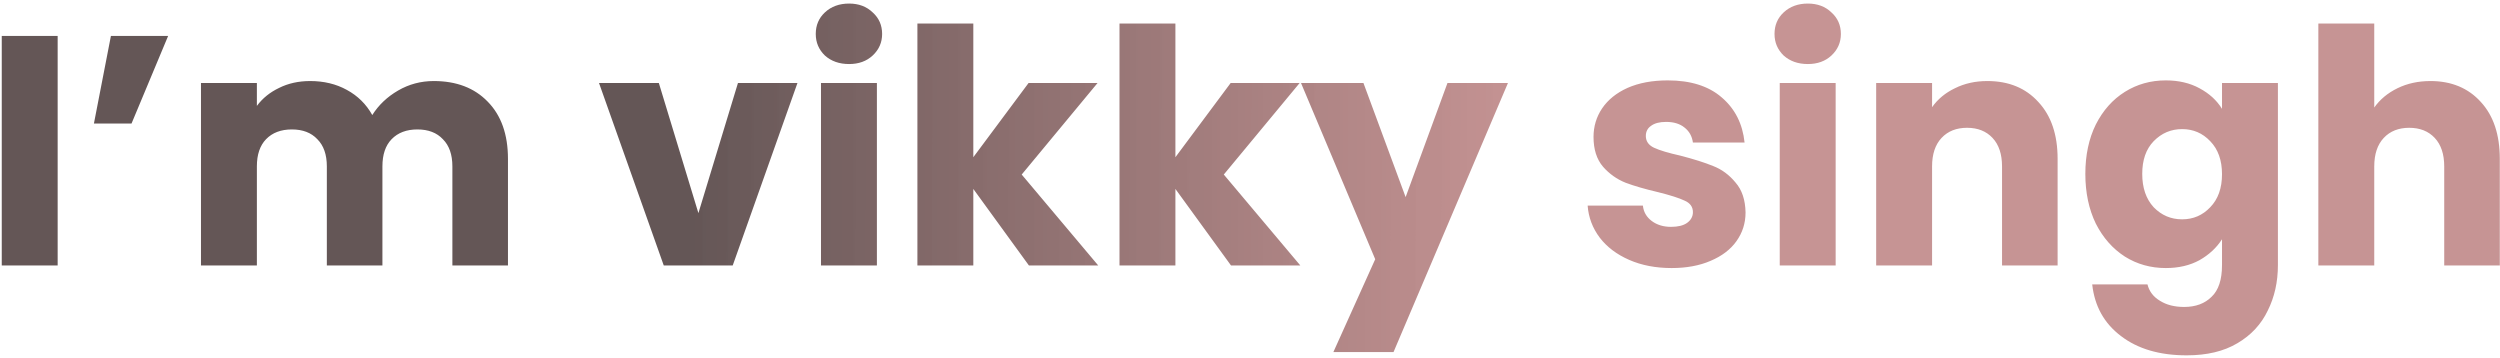 <svg width="405" height="58" viewBox="0 0 405 58" fill="none" xmlns="http://www.w3.org/2000/svg">
<path d="M9.34 5.82V43H0.284V5.82H9.34ZM17.969 5.82H27.238L21.306 20.014H15.215L17.969 5.82ZM70.267 13.129C73.939 13.129 76.852 14.241 79.006 16.466C81.195 18.69 82.29 21.78 82.29 25.734V43H73.286V26.952C73.286 25.046 72.774 23.58 71.75 22.556C70.761 21.497 69.384 20.968 67.619 20.968C65.854 20.968 64.459 21.497 63.435 22.556C62.446 23.58 61.952 25.046 61.952 26.952V43H52.948V26.952C52.948 25.046 52.436 23.58 51.412 22.556C50.424 21.497 49.047 20.968 47.281 20.968C45.516 20.968 44.121 21.497 43.097 22.556C42.109 23.58 41.614 25.046 41.614 26.952V43H32.558V13.447H41.614V17.154C42.532 15.918 43.733 14.947 45.216 14.241C46.699 13.5 48.376 13.129 50.247 13.129C52.472 13.129 54.449 13.606 56.179 14.559C57.944 15.512 59.322 16.872 60.31 18.637C61.334 17.013 62.729 15.689 64.494 14.665C66.26 13.641 68.184 13.129 70.267 13.129ZM113.141 34.526L119.549 13.447H129.188L118.702 43H107.527L97.04 13.447H106.732L113.141 34.526ZM137.555 10.375C135.966 10.375 134.66 9.916 133.636 8.998C132.647 8.045 132.153 6.88 132.153 5.503C132.153 4.09 132.647 2.925 133.636 2.007C134.66 1.054 135.966 0.577 137.555 0.577C139.109 0.577 140.38 1.054 141.369 2.007C142.392 2.925 142.904 4.09 142.904 5.503C142.904 6.88 142.392 8.045 141.369 8.998C140.38 9.916 139.109 10.375 137.555 10.375ZM142.057 13.447V43H133V13.447H142.057ZM166.68 43L157.677 30.607V43H148.62V3.808H157.677V25.469L166.628 13.447H177.803L165.515 28.276L177.909 43H166.68ZM199.42 43L190.416 30.607V43H181.36V3.808H190.416V25.469L199.367 13.447H210.542L198.255 28.276L210.648 43H199.42ZM244.288 13.447L225.751 57.035H216.006L222.785 41.994L210.763 13.447H220.879L227.711 31.931L234.49 13.447H244.288ZM270.809 43.424C268.232 43.424 265.936 42.982 263.924 42.1C261.911 41.217 260.322 40.016 259.157 38.498C257.992 36.945 257.339 35.215 257.198 33.308H266.148C266.254 34.332 266.731 35.161 267.578 35.797C268.426 36.433 269.467 36.75 270.703 36.75C271.833 36.75 272.698 36.539 273.298 36.115C273.934 35.656 274.252 35.073 274.252 34.367C274.252 33.52 273.81 32.902 272.928 32.513C272.045 32.09 270.615 31.631 268.638 31.136C266.519 30.642 264.754 30.13 263.341 29.601C261.929 29.035 260.711 28.171 259.687 27.005C258.663 25.805 258.151 24.198 258.151 22.186C258.151 20.491 258.61 18.955 259.528 17.578C260.481 16.166 261.858 15.053 263.659 14.241C265.495 13.429 267.667 13.023 270.174 13.023C273.881 13.023 276.794 13.941 278.912 15.777C281.066 17.613 282.302 20.05 282.62 23.086H274.252C274.11 22.062 273.651 21.25 272.875 20.65C272.133 20.05 271.144 19.749 269.909 19.749C268.849 19.749 268.037 19.961 267.472 20.385C266.907 20.773 266.625 21.321 266.625 22.027C266.625 22.874 267.066 23.51 267.949 23.933C268.867 24.357 270.279 24.781 272.186 25.205C274.375 25.77 276.158 26.334 277.535 26.899C278.912 27.429 280.113 28.312 281.137 29.547C282.196 30.748 282.743 32.372 282.779 34.42C282.779 36.15 282.284 37.704 281.296 39.081C280.342 40.422 278.948 41.482 277.112 42.258C275.311 43.035 273.21 43.424 270.809 43.424ZM292.874 10.375C291.285 10.375 289.979 9.916 288.955 8.998C287.966 8.045 287.472 6.88 287.472 5.503C287.472 4.09 287.966 2.925 288.955 2.007C289.979 1.054 291.285 0.577 292.874 0.577C294.428 0.577 295.699 1.054 296.687 2.007C297.711 2.925 298.223 4.09 298.223 5.503C298.223 6.88 297.711 8.045 296.687 8.998C295.699 9.916 294.428 10.375 292.874 10.375ZM297.376 13.447V43H288.319V13.447H297.376ZM321.946 13.129C325.407 13.129 328.161 14.259 330.209 16.519C332.292 18.743 333.333 21.815 333.333 25.734V43H324.33V26.952C324.33 24.975 323.818 23.439 322.794 22.345C321.77 21.25 320.393 20.703 318.663 20.703C316.933 20.703 315.556 21.25 314.532 22.345C313.508 23.439 312.996 24.975 312.996 26.952V43H303.939V13.447H312.996V17.366C313.914 16.06 315.15 15.036 316.703 14.294C318.257 13.518 320.005 13.129 321.946 13.129ZM350.855 13.023C352.938 13.023 354.757 13.447 356.31 14.294C357.899 15.142 359.117 16.254 359.965 17.631V13.447H369.021V42.947C369.021 45.666 368.474 48.12 367.379 50.309C366.32 52.533 364.678 54.299 362.454 55.605C360.265 56.911 357.528 57.565 354.245 57.565C349.866 57.565 346.318 56.523 343.599 54.44C340.88 52.392 339.327 49.603 338.938 46.072H347.889C348.172 47.202 348.842 48.084 349.902 48.72C350.961 49.391 352.267 49.726 353.821 49.726C355.692 49.726 357.175 49.179 358.27 48.084C359.4 47.025 359.965 45.313 359.965 42.947V38.763C359.082 40.14 357.864 41.27 356.31 42.153C354.757 43 352.938 43.424 350.855 43.424C348.419 43.424 346.212 42.806 344.235 41.57C342.257 40.299 340.686 38.516 339.521 36.221C338.391 33.89 337.826 31.207 337.826 28.171C337.826 25.134 338.391 22.468 339.521 20.173C340.686 17.878 342.257 16.113 344.235 14.877C346.212 13.641 348.419 13.023 350.855 13.023ZM359.965 28.223C359.965 25.964 359.329 24.181 358.058 22.874C356.822 21.568 355.304 20.915 353.503 20.915C351.702 20.915 350.166 21.568 348.895 22.874C347.66 24.145 347.042 25.911 347.042 28.171C347.042 30.43 347.66 32.231 348.895 33.573C350.166 34.879 351.702 35.532 353.503 35.532C355.304 35.532 356.822 34.879 358.058 33.573C359.329 32.266 359.965 30.483 359.965 28.223ZM393.739 13.129C397.129 13.129 399.848 14.259 401.896 16.519C403.943 18.743 404.967 21.815 404.967 25.734V43H395.964V26.952C395.964 24.975 395.452 23.439 394.428 22.345C393.404 21.25 392.027 20.703 390.297 20.703C388.567 20.703 387.19 21.25 386.166 22.345C385.142 23.439 384.63 24.975 384.63 26.952V43H375.573V3.808H384.63V17.419C385.548 16.113 386.801 15.071 388.39 14.294C389.979 13.518 391.762 13.129 393.739 13.129Z" fill="url(#paint0_linear)"/>
<defs>
<linearGradient id="paint0_linear" x1="-3.437" y1="43.364" x2="429.561" y2="44.306" gradientUnits="userSpaceOnUse">
<stop offset="0.266" stop-color="#645656"/>
<stop offset="0.582" stop-color="#BE8484" stop-opacity="0.87"/>
</linearGradient>
</defs>
</svg>
